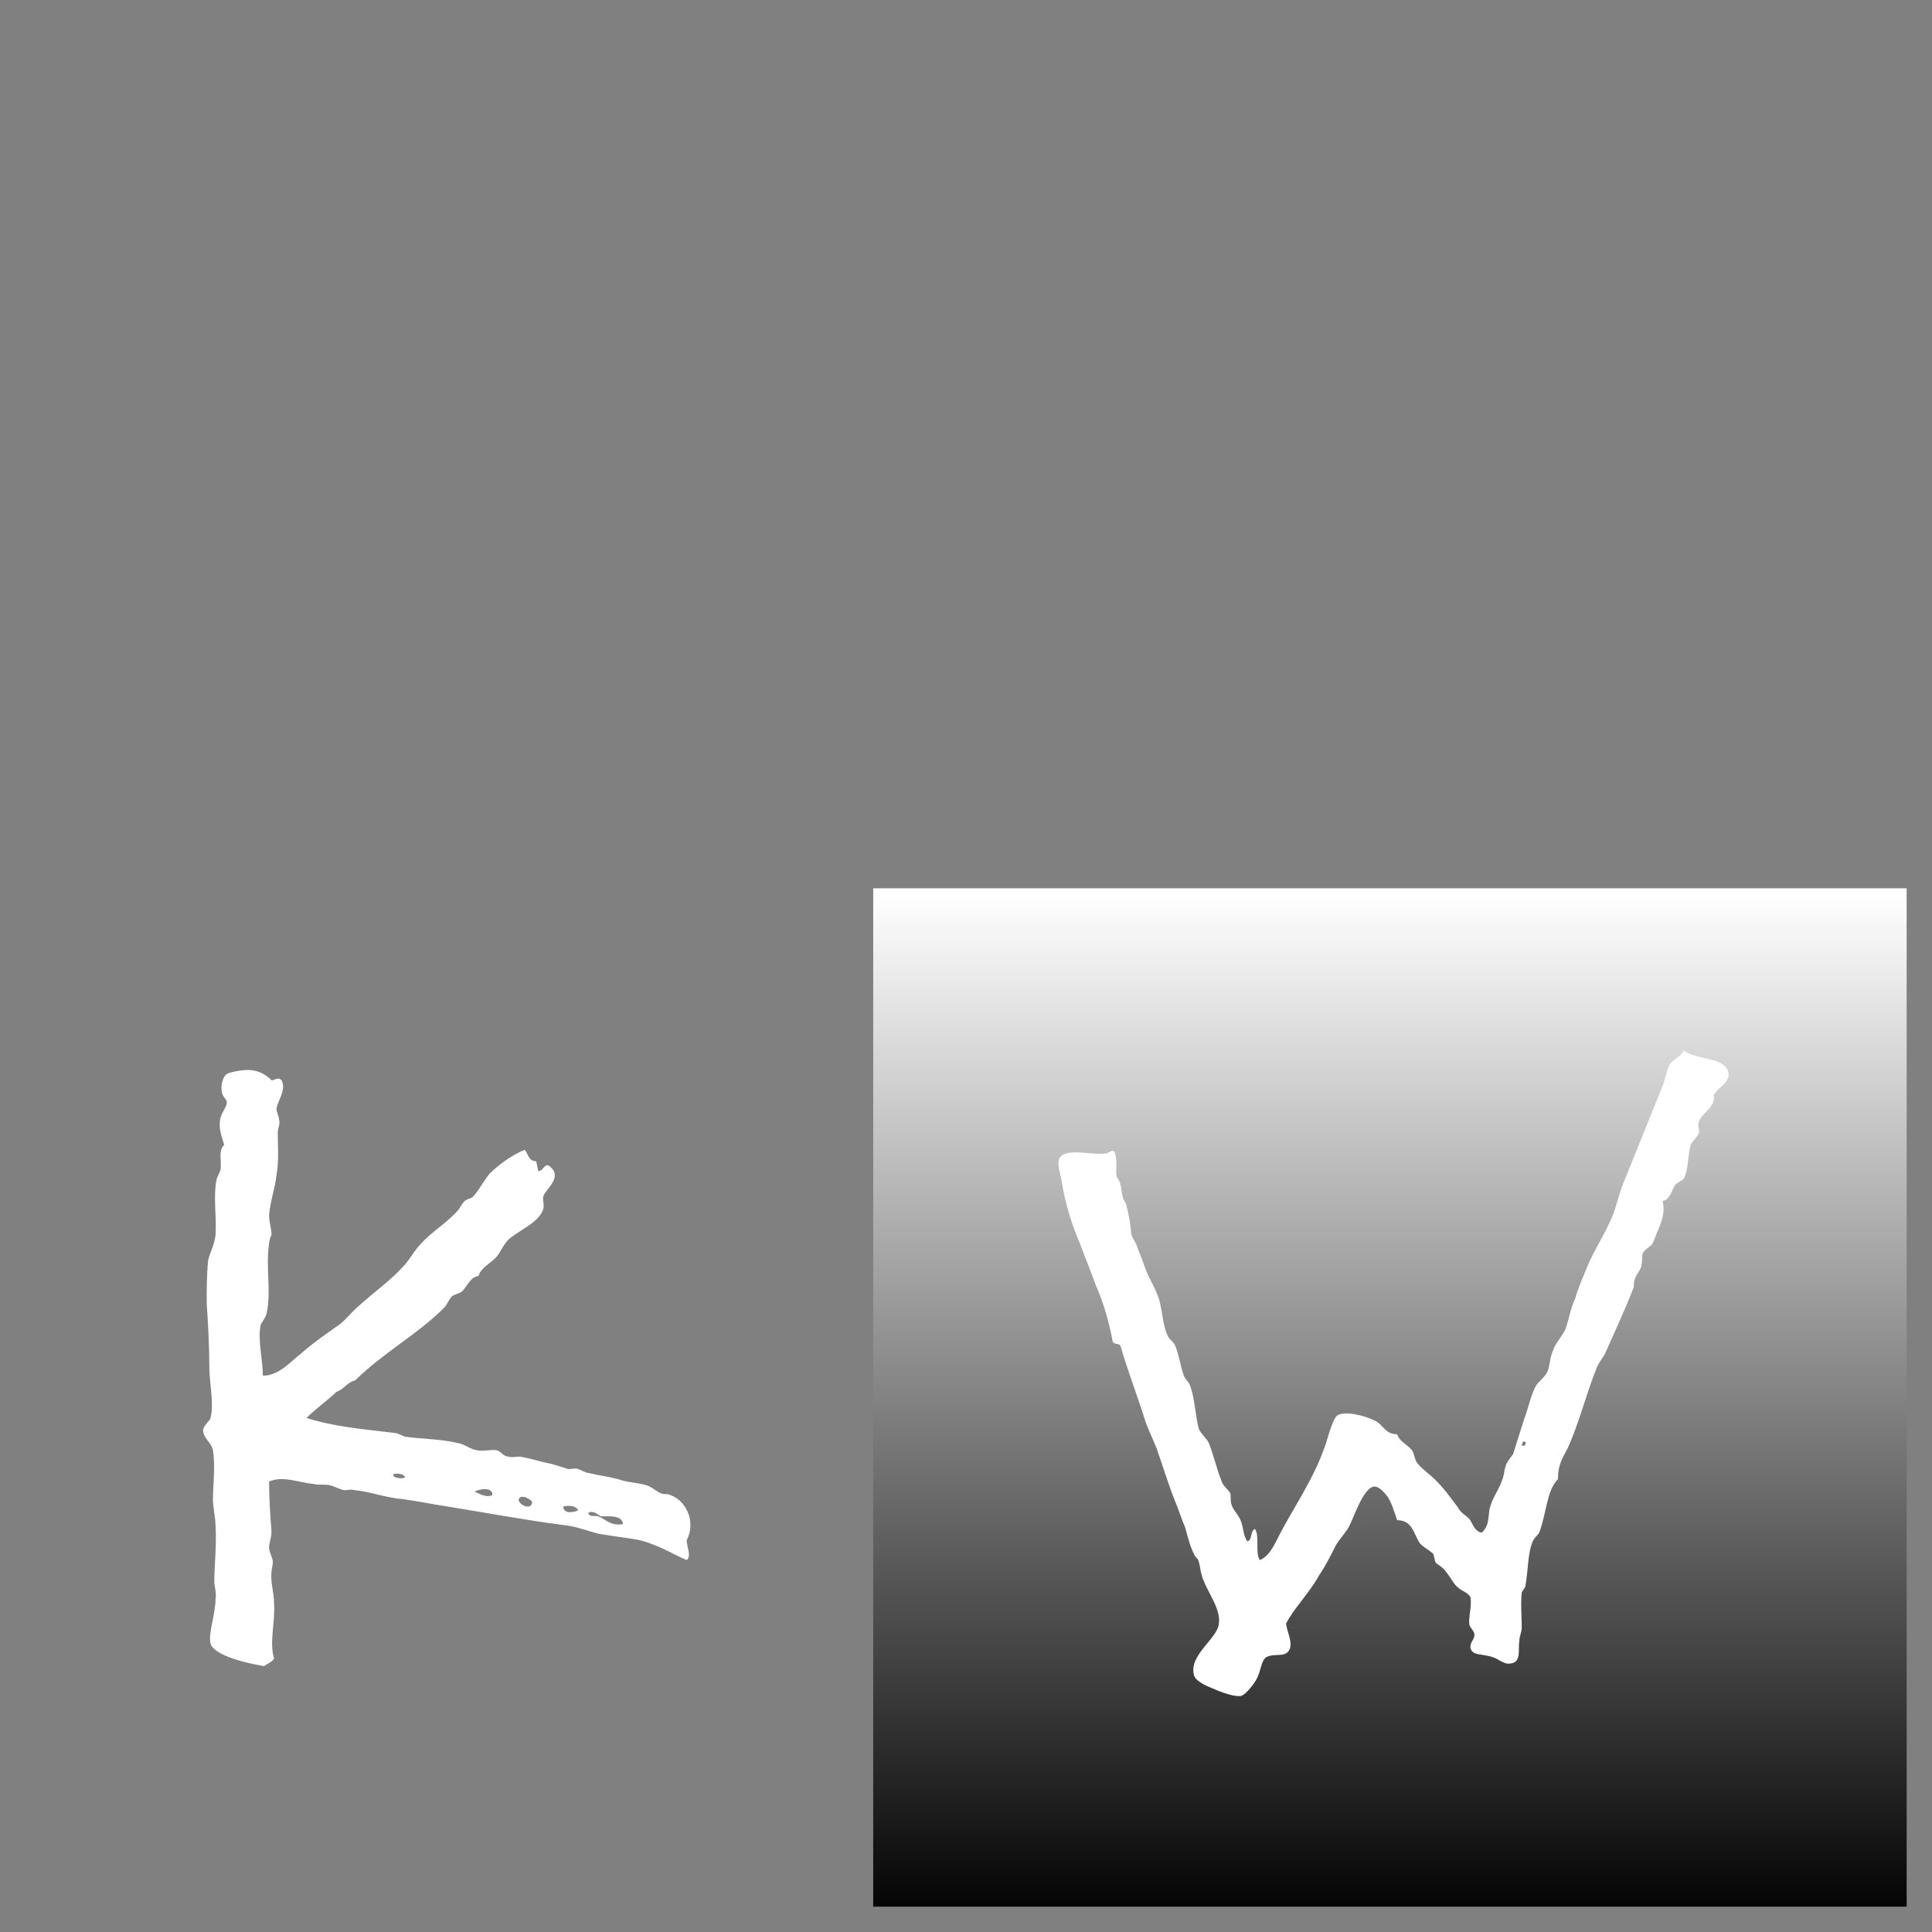 <?xml version="1.0" encoding="UTF-8"?><svg xmlns="http://www.w3.org/2000/svg" xmlns:xlink="http://www.w3.org/1999/xlink" contentScriptType="text/ecmascript" width="37.5" zoomAndPan="magnify" contentStyleType="text/css" viewBox="0 0 37.5 37.5" height="37.5" preserveAspectRatio="xMidYMid meet" version="1.0"><rect x="0" y="0" width="37.5" height="37.5" fill="#808080" stroke="none"/><defs><g><g id="glyph-0-0"><path d="M 1.91 0.219 C 1.984 0.168 2.055 0.145 2.105 0.074 C 2.008 -0.242 2.129 -0.629 2.105 -0.992 C 2.105 -1.211 2.031 -1.402 2.055 -1.621 L 2.082 -1.789 C 2.082 -1.887 2.008 -1.984 2.008 -2.082 C 2.008 -2.176 2.055 -2.273 2.055 -2.395 C 2.031 -2.711 2.008 -3.023 2.008 -3.363 C 2.273 -3.484 2.59 -3.34 2.879 -3.316 C 2.977 -3.289 3.098 -3.316 3.195 -3.289 C 3.289 -3.266 3.363 -3.219 3.461 -3.195 C 3.531 -3.195 3.605 -3.219 3.676 -3.195 C 3.969 -3.168 4.281 -3.047 4.598 -3.023 C 4.938 -2.977 5.152 -2.926 5.469 -2.879 C 6.219 -2.758 6.992 -2.613 7.742 -2.516 C 7.984 -2.492 8.203 -2.395 8.418 -2.348 C 8.711 -2.297 8.953 -2.273 9.195 -2.227 C 9.582 -2.129 9.824 -1.961 10.113 -1.84 C 10.211 -1.91 10.113 -2.105 10.113 -2.227 C 10.309 -2.59 10.09 -3.047 9.727 -3.121 C 9.582 -3.098 9.484 -3.242 9.34 -3.289 C 9.195 -3.34 8.977 -3.34 8.781 -3.41 C 8.59 -3.461 8.395 -3.484 8.203 -3.531 C 8.152 -3.531 8.082 -3.582 8.008 -3.605 C 7.961 -3.629 7.887 -3.605 7.816 -3.605 L 7.5 -3.703 C 7.258 -3.75 7.039 -3.824 6.871 -3.848 C 6.797 -3.848 6.727 -3.824 6.652 -3.848 C 6.559 -3.848 6.508 -3.945 6.438 -3.969 C 6.316 -3.992 6.195 -3.945 6.047 -3.969 C 5.902 -3.992 5.809 -4.09 5.66 -4.113 C 5.348 -4.188 4.984 -4.188 4.645 -4.234 C 4.574 -4.258 4.5 -4.309 4.426 -4.309 C 3.848 -4.379 3.266 -4.426 2.734 -4.598 C 2.926 -4.789 3.145 -4.938 3.316 -5.105 C 3.461 -5.152 3.531 -5.297 3.676 -5.324 C 4.211 -5.855 4.887 -6.219 5.395 -6.727 C 5.469 -6.797 5.492 -6.895 5.566 -6.969 L 5.734 -7.039 C 5.855 -7.137 5.902 -7.332 6.074 -7.355 C 6.121 -7.523 6.316 -7.598 6.438 -7.742 C 6.508 -7.84 6.559 -7.961 6.652 -8.059 C 6.871 -8.25 7.258 -8.395 7.332 -8.66 C 7.355 -8.734 7.309 -8.832 7.332 -8.902 C 7.379 -9.051 7.719 -9.266 7.453 -9.484 C 7.355 -9.559 7.332 -9.387 7.234 -9.387 C 7.211 -9.461 7.211 -9.531 7.188 -9.582 C 7.039 -9.582 7.039 -9.727 6.969 -9.801 C 6.727 -9.703 6.484 -9.531 6.289 -9.34 C 6.168 -9.195 6.074 -9 5.953 -8.879 C 5.902 -8.855 5.809 -8.832 5.781 -8.781 C 5.734 -8.734 5.711 -8.66 5.66 -8.613 C 5.445 -8.371 5.152 -8.203 4.961 -7.984 C 4.816 -7.84 4.742 -7.668 4.598 -7.523 C 4.355 -7.258 4.016 -7.016 3.75 -6.773 C 3.605 -6.652 3.484 -6.484 3.34 -6.387 C 3.098 -6.219 2.855 -6.047 2.637 -5.855 C 2.418 -5.688 2.203 -5.418 1.887 -5.418 C 1.887 -5.734 1.789 -6.074 1.84 -6.387 C 1.863 -6.461 1.938 -6.531 1.961 -6.629 C 2.055 -7.066 1.938 -7.523 2.008 -7.984 C 2.008 -8.031 2.031 -8.105 2.055 -8.152 C 2.055 -8.273 2.008 -8.395 2.008 -8.539 C 2.031 -8.809 2.129 -9.074 2.152 -9.316 C 2.203 -9.605 2.176 -9.895 2.176 -10.137 C 2.176 -10.211 2.227 -10.309 2.203 -10.379 C 2.203 -10.453 2.152 -10.523 2.152 -10.598 C 2.176 -10.766 2.348 -10.961 2.25 -11.152 C 2.176 -11.227 2.129 -11.152 2.055 -11.152 C 1.938 -11.273 1.766 -11.371 1.523 -11.348 C 1.453 -11.348 1.211 -11.301 1.188 -11.273 C 1.113 -11.227 1.066 -11.059 1.09 -10.938 C 1.09 -10.84 1.188 -10.789 1.188 -10.719 C 1.188 -10.645 1.09 -10.523 1.066 -10.43 C 1.016 -10.211 1.09 -10.066 1.137 -9.895 C 1.016 -9.801 1.09 -9.582 1.066 -9.41 L 0.992 -9.242 C 0.918 -8.879 0.992 -8.539 0.969 -8.152 C 0.945 -7.938 0.848 -7.789 0.824 -7.645 C 0.797 -7.379 0.797 -7.09 0.797 -6.824 C 0.824 -6.438 0.848 -5.977 0.848 -5.59 C 0.848 -5.273 0.945 -4.863 0.871 -4.598 C 0.871 -4.547 0.727 -4.453 0.727 -4.355 C 0.727 -4.211 0.895 -4.113 0.918 -3.969 C 0.969 -3.676 0.918 -3.266 0.918 -3.023 C 0.918 -2.855 0.969 -2.66 0.969 -2.492 C 0.992 -2.129 0.945 -1.742 0.945 -1.426 C 0.945 -1.332 0.992 -1.188 0.969 -1.09 C 0.969 -0.797 0.824 -0.41 0.871 -0.219 C 0.945 0.023 1.598 0.168 1.91 0.219 Z M 4.645 -3.438 C 4.574 -3.41 4.379 -3.438 4.426 -3.508 C 4.5 -3.531 4.645 -3.508 4.645 -3.438 Z M 6.34 -3.098 C 6.219 -3.047 6.098 -3.121 6 -3.168 C 6.074 -3.219 6.363 -3.266 6.34 -3.098 Z M 7.113 -2.977 C 7.113 -2.758 6.773 -2.953 6.871 -3.047 C 6.918 -3.098 7.039 -3.047 7.113 -2.977 Z M 8.008 -2.805 C 7.91 -2.758 7.719 -2.734 7.719 -2.879 C 7.816 -2.902 7.961 -2.902 8.008 -2.805 Z M 8.879 -2.539 C 8.637 -2.492 8.539 -2.637 8.395 -2.688 C 8.324 -2.711 8.227 -2.66 8.203 -2.758 C 8.301 -2.805 8.371 -2.734 8.445 -2.688 C 8.637 -2.688 8.855 -2.711 8.879 -2.539 Z M 8.879 -2.539 "/></g><g id="glyph-0-1"><path d="M 4.281 0.797 C 4.379 0.773 4.574 0.508 4.598 0.434 C 4.668 0.289 4.668 0.121 4.766 0.047 C 4.938 -0.047 5.152 0.074 5.227 -0.121 C 5.273 -0.266 5.176 -0.434 5.152 -0.605 C 5.297 -0.895 5.613 -1.211 5.781 -1.523 C 5.93 -1.742 6.023 -1.938 6.121 -2.129 C 6.195 -2.25 6.289 -2.348 6.363 -2.469 C 6.461 -2.637 6.652 -3.266 6.871 -3.266 C 6.969 -3.266 7.09 -3.121 7.137 -3.047 C 7.211 -2.926 7.258 -2.758 7.309 -2.613 C 7.598 -2.613 7.621 -2.371 7.742 -2.176 C 7.789 -2.105 7.938 -2.031 8.008 -1.961 C 8.031 -1.91 8.031 -1.84 8.059 -1.789 C 8.105 -1.742 8.203 -1.695 8.25 -1.621 C 8.348 -1.5 8.418 -1.355 8.492 -1.305 C 8.566 -1.234 8.688 -1.211 8.734 -1.113 C 8.758 -0.918 8.688 -0.727 8.711 -0.582 C 8.734 -0.508 8.809 -0.461 8.809 -0.387 C 8.809 -0.289 8.711 -0.242 8.734 -0.121 C 8.781 0.023 8.977 -0.023 9.168 0.047 C 9.266 0.074 9.387 0.195 9.508 0.168 C 9.727 0.145 9.652 -0.098 9.68 -0.266 C 9.68 -0.363 9.727 -0.434 9.727 -0.531 C 9.727 -0.75 9.703 -0.969 9.727 -1.211 C 9.75 -1.258 9.801 -1.305 9.801 -1.355 C 9.848 -1.621 9.848 -1.961 9.922 -2.152 C 9.945 -2.25 10.016 -2.297 10.066 -2.371 C 10.211 -2.758 10.211 -3.195 10.43 -3.41 C 10.43 -3.703 10.523 -3.824 10.621 -4.016 C 10.84 -4.5 10.984 -5.082 11.18 -5.566 C 11.227 -5.688 11.301 -5.758 11.348 -5.855 C 11.539 -6.289 11.734 -6.703 11.902 -7.137 C 11.902 -7.188 11.902 -7.258 11.93 -7.309 C 11.953 -7.402 12.051 -7.477 12.051 -7.574 C 12.074 -7.645 12.051 -7.719 12.074 -7.789 C 12.121 -7.887 12.219 -7.91 12.266 -7.984 C 12.293 -8.031 12.34 -8.18 12.387 -8.273 C 12.461 -8.469 12.508 -8.613 12.461 -8.809 C 12.605 -8.832 12.629 -9 12.703 -9.121 C 12.75 -9.168 12.824 -9.195 12.871 -9.242 C 12.969 -9.41 12.945 -9.727 13.016 -9.922 C 13.066 -9.992 13.137 -10.066 13.16 -10.113 C 13.188 -10.188 13.137 -10.258 13.16 -10.332 C 13.211 -10.523 13.5 -10.621 13.453 -10.863 C 13.523 -11.008 13.742 -11.082 13.742 -11.273 C 13.719 -11.613 13.09 -11.539 12.871 -11.734 C 12.824 -11.613 12.68 -11.566 12.605 -11.469 C 12.531 -11.348 12.508 -11.129 12.438 -10.984 L 11.734 -9.242 C 11.637 -9.023 11.59 -8.809 11.516 -8.59 C 11.371 -8.203 11.129 -7.863 10.984 -7.5 C 10.91 -7.309 10.816 -7.113 10.766 -6.918 C 10.672 -6.727 10.645 -6.508 10.574 -6.316 C 10.5 -6.168 10.379 -6.047 10.332 -5.902 C 10.258 -5.734 10.281 -5.59 10.211 -5.469 C 10.16 -5.371 10.039 -5.297 9.992 -5.203 C 9.895 -5.008 9.848 -4.766 9.773 -4.574 L 9.559 -3.895 C 9.508 -3.824 9.438 -3.75 9.41 -3.652 C 9.387 -3.582 9.387 -3.508 9.363 -3.438 C 9.289 -3.195 9.145 -3.047 9.098 -2.805 C 9.074 -2.59 9.074 -2.492 8.953 -2.371 C 8.809 -2.395 8.781 -2.539 8.711 -2.637 C 8.637 -2.711 8.539 -2.758 8.492 -2.855 C 8.348 -3.047 8.227 -3.219 8.059 -3.387 C 7.938 -3.508 7.789 -3.605 7.695 -3.727 C 7.645 -3.797 7.645 -3.895 7.598 -3.969 C 7.5 -4.09 7.355 -4.137 7.309 -4.281 C 7.066 -4.281 7.039 -4.477 6.871 -4.547 C 6.68 -4.645 6.289 -4.742 6.145 -4.645 C 6.074 -4.598 5.977 -4.281 5.93 -4.113 C 5.688 -3.387 5.273 -2.832 4.984 -2.25 C 4.91 -2.105 4.816 -1.91 4.645 -1.84 C 4.547 -1.961 4.645 -2.324 4.547 -2.445 C 4.453 -2.395 4.5 -2.227 4.402 -2.203 C 4.309 -2.324 4.332 -2.492 4.258 -2.637 C 4.211 -2.734 4.113 -2.832 4.09 -2.926 C 4.066 -3 4.09 -3.074 4.066 -3.145 C 4.016 -3.219 3.918 -3.289 3.895 -3.387 C 3.797 -3.629 3.75 -3.871 3.652 -4.113 C 3.605 -4.211 3.508 -4.281 3.461 -4.379 C 3.387 -4.645 3.387 -4.961 3.289 -5.227 C 3.266 -5.297 3.195 -5.348 3.168 -5.418 C 3.098 -5.613 3.074 -5.832 3 -6 C 2.977 -6.074 2.879 -6.121 2.855 -6.195 C 2.758 -6.387 2.758 -6.652 2.688 -6.895 C 2.637 -7.066 2.539 -7.234 2.469 -7.379 C 2.395 -7.551 2.348 -7.719 2.273 -7.887 C 2.25 -7.984 2.176 -8.082 2.152 -8.152 C 2.129 -8.348 2.105 -8.539 2.055 -8.711 C 2.055 -8.781 1.984 -8.832 1.984 -8.879 C 1.961 -8.953 1.961 -9.051 1.938 -9.121 C 1.938 -9.168 1.887 -9.242 1.863 -9.289 C 1.84 -9.461 1.887 -9.629 1.816 -9.773 C 1.742 -9.801 1.719 -9.727 1.621 -9.727 C 1.355 -9.703 0.848 -9.848 0.75 -9.629 C 0.703 -9.531 0.773 -9.316 0.797 -9.195 C 0.871 -8.711 1.016 -8.301 1.16 -7.961 C 1.258 -7.695 1.379 -7.402 1.453 -7.188 C 1.598 -6.871 1.719 -6.461 1.789 -6.074 C 1.816 -6.023 1.91 -6.047 1.938 -6 C 2.055 -5.59 2.227 -5.129 2.371 -4.695 C 2.445 -4.426 2.539 -4.258 2.637 -4.016 C 2.758 -3.676 2.855 -3.34 3 -2.977 C 3.074 -2.805 3.121 -2.637 3.195 -2.469 C 3.242 -2.297 3.289 -2.105 3.363 -1.961 C 3.387 -1.887 3.461 -1.863 3.461 -1.789 C 3.484 -1.742 3.484 -1.645 3.508 -1.574 C 3.582 -1.258 3.895 -0.918 3.848 -0.605 C 3.824 -0.316 3.266 0 3.363 0.387 C 3.387 0.508 3.605 0.605 3.727 0.652 C 3.895 0.727 4.16 0.824 4.281 0.797 Z M 9.727 -4.066 C 9.727 -4.09 9.75 -4.113 9.75 -4.137 L 9.801 -4.137 C 9.801 -4.09 9.801 -4.039 9.727 -4.066 Z M 9.727 -4.066 "/></g></g><clipPath id="clip-0"><path d="M 16.949 17.242 L 37.008 17.242 L 37.008 37.008 L 16.949 37.008 Z M 16.949 17.242 " clip-rule="nonzero"/></clipPath><linearGradient x1="0.024" gradientTransform="matrix(0, -20.25, 20.25, 0, 16.95, 37.493)" xmlns:xlink="http://www.w3.org/1999/xlink" y1="0.5" x2="1" gradientUnits="userSpaceOnUse" y2="0.5" xlink:type="simple" xlink:actuate="onLoad" id="linear-pattern-0" xlink:show="other"><stop stop-opacity="1" stop-color="rgb(2.402%, 2.402%, 2.402%)" offset="0"/><stop stop-opacity="1" stop-color="rgb(2.782%, 2.782%, 2.782%)" offset="0.004"/><stop stop-opacity="1" stop-color="rgb(3.163%, 3.163%, 3.163%)" offset="0.008"/><stop stop-opacity="1" stop-color="rgb(3.545%, 3.545%, 3.545%)" offset="0.012"/><stop stop-opacity="1" stop-color="rgb(3.926%, 3.926%, 3.926%)" offset="0.016"/><stop stop-opacity="1" stop-color="rgb(4.308%, 4.308%, 4.308%)" offset="0.02"/><stop stop-opacity="1" stop-color="rgb(4.689%, 4.689%, 4.689%)" offset="0.023"/><stop stop-opacity="1" stop-color="rgb(5.069%, 5.069%, 5.069%)" offset="0.027"/><stop stop-opacity="1" stop-color="rgb(5.45%, 5.45%, 5.45%)" offset="0.031"/><stop stop-opacity="1" stop-color="rgb(5.832%, 5.832%, 5.832%)" offset="0.035"/><stop stop-opacity="1" stop-color="rgb(6.213%, 6.213%, 6.213%)" offset="0.039"/><stop stop-opacity="1" stop-color="rgb(6.595%, 6.595%, 6.595%)" offset="0.043"/><stop stop-opacity="1" stop-color="rgb(6.976%, 6.976%, 6.976%)" offset="0.047"/><stop stop-opacity="1" stop-color="rgb(7.358%, 7.358%, 7.358%)" offset="0.051"/><stop stop-opacity="1" stop-color="rgb(7.739%, 7.739%, 7.739%)" offset="0.055"/><stop stop-opacity="1" stop-color="rgb(8.119%, 8.119%, 8.119%)" offset="0.059"/><stop stop-opacity="1" stop-color="rgb(8.501%, 8.501%, 8.501%)" offset="0.062"/><stop stop-opacity="1" stop-color="rgb(8.882%, 8.882%, 8.882%)" offset="0.066"/><stop stop-opacity="1" stop-color="rgb(9.264%, 9.264%, 9.264%)" offset="0.07"/><stop stop-opacity="1" stop-color="rgb(9.645%, 9.645%, 9.645%)" offset="0.074"/><stop stop-opacity="1" stop-color="rgb(10.027%, 10.027%, 10.027%)" offset="0.078"/><stop stop-opacity="1" stop-color="rgb(10.406%, 10.406%, 10.406%)" offset="0.082"/><stop stop-opacity="1" stop-color="rgb(10.788%, 10.788%, 10.788%)" offset="0.086"/><stop stop-opacity="1" stop-color="rgb(11.169%, 11.169%, 11.169%)" offset="0.09"/><stop stop-opacity="1" stop-color="rgb(11.551%, 11.551%, 11.551%)" offset="0.094"/><stop stop-opacity="1" stop-color="rgb(11.932%, 11.932%, 11.932%)" offset="0.098"/><stop stop-opacity="1" stop-color="rgb(12.314%, 12.314%, 12.314%)" offset="0.102"/><stop stop-opacity="1" stop-color="rgb(12.694%, 12.694%, 12.694%)" offset="0.105"/><stop stop-opacity="1" stop-color="rgb(13.075%, 13.075%, 13.075%)" offset="0.109"/><stop stop-opacity="1" stop-color="rgb(13.457%, 13.457%, 13.457%)" offset="0.113"/><stop stop-opacity="1" stop-color="rgb(13.838%, 13.838%, 13.838%)" offset="0.117"/><stop stop-opacity="1" stop-color="rgb(14.22%, 14.22%, 14.22%)" offset="0.121"/><stop stop-opacity="1" stop-color="rgb(14.601%, 14.601%, 14.601%)" offset="0.125"/><stop stop-opacity="1" stop-color="rgb(14.983%, 14.983%, 14.983%)" offset="0.129"/><stop stop-opacity="1" stop-color="rgb(15.364%, 15.364%, 15.364%)" offset="0.133"/><stop stop-opacity="1" stop-color="rgb(15.744%, 15.744%, 15.744%)" offset="0.137"/><stop stop-opacity="1" stop-color="rgb(16.125%, 16.125%, 16.125%)" offset="0.141"/><stop stop-opacity="1" stop-color="rgb(16.507%, 16.507%, 16.507%)" offset="0.145"/><stop stop-opacity="1" stop-color="rgb(16.888%, 16.888%, 16.888%)" offset="0.148"/><stop stop-opacity="1" stop-color="rgb(17.27%, 17.27%, 17.27%)" offset="0.152"/><stop stop-opacity="1" stop-color="rgb(17.651%, 17.651%, 17.651%)" offset="0.156"/><stop stop-opacity="1" stop-color="rgb(18.031%, 18.031%, 18.031%)" offset="0.16"/><stop stop-opacity="1" stop-color="rgb(18.413%, 18.413%, 18.413%)" offset="0.164"/><stop stop-opacity="1" stop-color="rgb(18.794%, 18.794%, 18.794%)" offset="0.168"/><stop stop-opacity="1" stop-color="rgb(19.176%, 19.176%, 19.176%)" offset="0.172"/><stop stop-opacity="1" stop-color="rgb(19.557%, 19.557%, 19.557%)" offset="0.176"/><stop stop-opacity="1" stop-color="rgb(19.939%, 19.939%, 19.939%)" offset="0.18"/><stop stop-opacity="1" stop-color="rgb(20.319%, 20.319%, 20.319%)" offset="0.184"/><stop stop-opacity="1" stop-color="rgb(20.7%, 20.7%, 20.7%)" offset="0.188"/><stop stop-opacity="1" stop-color="rgb(21.082%, 21.082%, 21.082%)" offset="0.191"/><stop stop-opacity="1" stop-color="rgb(21.463%, 21.463%, 21.463%)" offset="0.195"/><stop stop-opacity="1" stop-color="rgb(21.844%, 21.844%, 21.844%)" offset="0.199"/><stop stop-opacity="1" stop-color="rgb(22.226%, 22.226%, 22.226%)" offset="0.203"/><stop stop-opacity="1" stop-color="rgb(22.607%, 22.607%, 22.607%)" offset="0.207"/><stop stop-opacity="1" stop-color="rgb(22.989%, 22.989%, 22.989%)" offset="0.211"/><stop stop-opacity="1" stop-color="rgb(23.369%, 23.369%, 23.369%)" offset="0.215"/><stop stop-opacity="1" stop-color="rgb(23.75%, 23.75%, 23.75%)" offset="0.219"/><stop stop-opacity="1" stop-color="rgb(24.132%, 24.132%, 24.132%)" offset="0.223"/><stop stop-opacity="1" stop-color="rgb(24.513%, 24.513%, 24.513%)" offset="0.227"/><stop stop-opacity="1" stop-color="rgb(24.895%, 24.895%, 24.895%)" offset="0.23"/><stop stop-opacity="1" stop-color="rgb(25.276%, 25.276%, 25.276%)" offset="0.234"/><stop stop-opacity="1" stop-color="rgb(25.656%, 25.656%, 25.656%)" offset="0.238"/><stop stop-opacity="1" stop-color="rgb(26.038%, 26.038%, 26.038%)" offset="0.242"/><stop stop-opacity="1" stop-color="rgb(26.419%, 26.419%, 26.419%)" offset="0.246"/><stop stop-opacity="1" stop-color="rgb(26.801%, 26.801%, 26.801%)" offset="0.25"/><stop stop-opacity="1" stop-color="rgb(27.182%, 27.182%, 27.182%)" offset="0.254"/><stop stop-opacity="1" stop-color="rgb(27.563%, 27.563%, 27.563%)" offset="0.258"/><stop stop-opacity="1" stop-color="rgb(27.943%, 27.943%, 27.943%)" offset="0.262"/><stop stop-opacity="1" stop-color="rgb(28.325%, 28.325%, 28.325%)" offset="0.266"/><stop stop-opacity="1" stop-color="rgb(28.706%, 28.706%, 28.706%)" offset="0.27"/><stop stop-opacity="1" stop-color="rgb(29.088%, 29.088%, 29.088%)" offset="0.273"/><stop stop-opacity="1" stop-color="rgb(29.469%, 29.469%, 29.469%)" offset="0.277"/><stop stop-opacity="1" stop-color="rgb(29.851%, 29.851%, 29.851%)" offset="0.281"/><stop stop-opacity="1" stop-color="rgb(30.232%, 30.232%, 30.232%)" offset="0.285"/><stop stop-opacity="1" stop-color="rgb(30.614%, 30.614%, 30.614%)" offset="0.289"/><stop stop-opacity="1" stop-color="rgb(30.994%, 30.994%, 30.994%)" offset="0.293"/><stop stop-opacity="1" stop-color="rgb(31.375%, 31.375%, 31.375%)" offset="0.297"/><stop stop-opacity="1" stop-color="rgb(31.757%, 31.757%, 31.757%)" offset="0.301"/><stop stop-opacity="1" stop-color="rgb(32.138%, 32.138%, 32.138%)" offset="0.305"/><stop stop-opacity="1" stop-color="rgb(32.52%, 32.52%, 32.52%)" offset="0.309"/><stop stop-opacity="1" stop-color="rgb(32.901%, 32.901%, 32.901%)" offset="0.312"/><stop stop-opacity="1" stop-color="rgb(33.281%, 33.281%, 33.281%)" offset="0.316"/><stop stop-opacity="1" stop-color="rgb(33.662%, 33.662%, 33.662%)" offset="0.32"/><stop stop-opacity="1" stop-color="rgb(34.044%, 34.044%, 34.044%)" offset="0.324"/><stop stop-opacity="1" stop-color="rgb(34.425%, 34.425%, 34.425%)" offset="0.328"/><stop stop-opacity="1" stop-color="rgb(34.807%, 34.807%, 34.807%)" offset="0.332"/><stop stop-opacity="1" stop-color="rgb(35.188%, 35.188%, 35.188%)" offset="0.336"/><stop stop-opacity="1" stop-color="rgb(35.57%, 35.57%, 35.57%)" offset="0.34"/><stop stop-opacity="1" stop-color="rgb(35.951%, 35.951%, 35.951%)" offset="0.344"/><stop stop-opacity="1" stop-color="rgb(36.331%, 36.331%, 36.331%)" offset="0.348"/><stop stop-opacity="1" stop-color="rgb(36.713%, 36.713%, 36.713%)" offset="0.352"/><stop stop-opacity="1" stop-color="rgb(37.094%, 37.094%, 37.094%)" offset="0.355"/><stop stop-opacity="1" stop-color="rgb(37.476%, 37.476%, 37.476%)" offset="0.359"/><stop stop-opacity="1" stop-color="rgb(37.857%, 37.857%, 37.857%)" offset="0.363"/><stop stop-opacity="1" stop-color="rgb(38.239%, 38.239%, 38.239%)" offset="0.367"/><stop stop-opacity="1" stop-color="rgb(38.618%, 38.618%, 38.618%)" offset="0.371"/><stop stop-opacity="1" stop-color="rgb(39%, 39%, 39%)" offset="0.375"/><stop stop-opacity="1" stop-color="rgb(39.381%, 39.381%, 39.381%)" offset="0.379"/><stop stop-opacity="1" stop-color="rgb(39.763%, 39.763%, 39.763%)" offset="0.383"/><stop stop-opacity="1" stop-color="rgb(40.144%, 40.144%, 40.144%)" offset="0.387"/><stop stop-opacity="1" stop-color="rgb(40.526%, 40.526%, 40.526%)" offset="0.391"/><stop stop-opacity="1" stop-color="rgb(40.906%, 40.906%, 40.906%)" offset="0.395"/><stop stop-opacity="1" stop-color="rgb(41.287%, 41.287%, 41.287%)" offset="0.398"/><stop stop-opacity="1" stop-color="rgb(41.669%, 41.669%, 41.669%)" offset="0.402"/><stop stop-opacity="1" stop-color="rgb(42.05%, 42.05%, 42.05%)" offset="0.406"/><stop stop-opacity="1" stop-color="rgb(42.432%, 42.432%, 42.432%)" offset="0.41"/><stop stop-opacity="1" stop-color="rgb(42.813%, 42.813%, 42.813%)" offset="0.414"/><stop stop-opacity="1" stop-color="rgb(43.195%, 43.195%, 43.195%)" offset="0.418"/><stop stop-opacity="1" stop-color="rgb(43.576%, 43.576%, 43.576%)" offset="0.422"/><stop stop-opacity="1" stop-color="rgb(43.956%, 43.956%, 43.956%)" offset="0.426"/><stop stop-opacity="1" stop-color="rgb(44.337%, 44.337%, 44.337%)" offset="0.43"/><stop stop-opacity="1" stop-color="rgb(44.719%, 44.719%, 44.719%)" offset="0.434"/><stop stop-opacity="1" stop-color="rgb(45.1%, 45.1%, 45.1%)" offset="0.438"/><stop stop-opacity="1" stop-color="rgb(45.482%, 45.482%, 45.482%)" offset="0.441"/><stop stop-opacity="1" stop-color="rgb(45.863%, 45.863%, 45.863%)" offset="0.445"/><stop stop-opacity="1" stop-color="rgb(46.243%, 46.243%, 46.243%)" offset="0.449"/><stop stop-opacity="1" stop-color="rgb(46.625%, 46.625%, 46.625%)" offset="0.453"/><stop stop-opacity="1" stop-color="rgb(47.006%, 47.006%, 47.006%)" offset="0.457"/><stop stop-opacity="1" stop-color="rgb(47.388%, 47.388%, 47.388%)" offset="0.461"/><stop stop-opacity="1" stop-color="rgb(47.769%, 47.769%, 47.769%)" offset="0.465"/><stop stop-opacity="1" stop-color="rgb(48.151%, 48.151%, 48.151%)" offset="0.469"/><stop stop-opacity="1" stop-color="rgb(48.531%, 48.531%, 48.531%)" offset="0.473"/><stop stop-opacity="1" stop-color="rgb(48.912%, 48.912%, 48.912%)" offset="0.477"/><stop stop-opacity="1" stop-color="rgb(49.294%, 49.294%, 49.294%)" offset="0.48"/><stop stop-opacity="1" stop-color="rgb(49.675%, 49.675%, 49.675%)" offset="0.484"/><stop stop-opacity="1" stop-color="rgb(50.056%, 50.056%, 50.056%)" offset="0.488"/><stop stop-opacity="1" stop-color="rgb(50.438%, 50.438%, 50.438%)" offset="0.492"/><stop stop-opacity="1" stop-color="rgb(50.819%, 50.819%, 50.819%)" offset="0.496"/><stop stop-opacity="1" stop-color="rgb(51.201%, 51.201%, 51.201%)" offset="0.5"/><stop stop-opacity="1" stop-color="rgb(51.581%, 51.581%, 51.581%)" offset="0.504"/><stop stop-opacity="1" stop-color="rgb(51.962%, 51.962%, 51.962%)" offset="0.508"/><stop stop-opacity="1" stop-color="rgb(52.344%, 52.344%, 52.344%)" offset="0.512"/><stop stop-opacity="1" stop-color="rgb(52.725%, 52.725%, 52.725%)" offset="0.516"/><stop stop-opacity="1" stop-color="rgb(53.107%, 53.107%, 53.107%)" offset="0.52"/><stop stop-opacity="1" stop-color="rgb(53.488%, 53.488%, 53.488%)" offset="0.523"/><stop stop-opacity="1" stop-color="rgb(53.868%, 53.868%, 53.868%)" offset="0.527"/><stop stop-opacity="1" stop-color="rgb(54.25%, 54.25%, 54.25%)" offset="0.531"/><stop stop-opacity="1" stop-color="rgb(54.631%, 54.631%, 54.631%)" offset="0.535"/><stop stop-opacity="1" stop-color="rgb(55.013%, 55.013%, 55.013%)" offset="0.539"/><stop stop-opacity="1" stop-color="rgb(55.394%, 55.394%, 55.394%)" offset="0.543"/><stop stop-opacity="1" stop-color="rgb(55.775%, 55.775%, 55.775%)" offset="0.547"/><stop stop-opacity="1" stop-color="rgb(56.155%, 56.155%, 56.155%)" offset="0.551"/><stop stop-opacity="1" stop-color="rgb(56.537%, 56.537%, 56.537%)" offset="0.555"/><stop stop-opacity="1" stop-color="rgb(56.918%, 56.918%, 56.918%)" offset="0.559"/><stop stop-opacity="1" stop-color="rgb(57.3%, 57.3%, 57.3%)" offset="0.562"/><stop stop-opacity="1" stop-color="rgb(57.681%, 57.681%, 57.681%)" offset="0.566"/><stop stop-opacity="1" stop-color="rgb(58.063%, 58.063%, 58.063%)" offset="0.57"/><stop stop-opacity="1" stop-color="rgb(58.444%, 58.444%, 58.444%)" offset="0.574"/><stop stop-opacity="1" stop-color="rgb(58.826%, 58.826%, 58.826%)" offset="0.578"/><stop stop-opacity="1" stop-color="rgb(59.206%, 59.206%, 59.206%)" offset="0.582"/><stop stop-opacity="1" stop-color="rgb(59.587%, 59.587%, 59.587%)" offset="0.586"/><stop stop-opacity="1" stop-color="rgb(59.969%, 59.969%, 59.969%)" offset="0.59"/><stop stop-opacity="1" stop-color="rgb(60.35%, 60.35%, 60.35%)" offset="0.594"/><stop stop-opacity="1" stop-color="rgb(60.732%, 60.732%, 60.732%)" offset="0.598"/><stop stop-opacity="1" stop-color="rgb(61.113%, 61.113%, 61.113%)" offset="0.602"/><stop stop-opacity="1" stop-color="rgb(61.493%, 61.493%, 61.493%)" offset="0.605"/><stop stop-opacity="1" stop-color="rgb(61.874%, 61.874%, 61.874%)" offset="0.609"/><stop stop-opacity="1" stop-color="rgb(62.256%, 62.256%, 62.256%)" offset="0.613"/><stop stop-opacity="1" stop-color="rgb(62.637%, 62.637%, 62.637%)" offset="0.617"/><stop stop-opacity="1" stop-color="rgb(63.019%, 63.019%, 63.019%)" offset="0.621"/><stop stop-opacity="1" stop-color="rgb(63.4%, 63.4%, 63.4%)" offset="0.625"/><stop stop-opacity="1" stop-color="rgb(63.78%, 63.78%, 63.78%)" offset="0.629"/><stop stop-opacity="1" stop-color="rgb(64.162%, 64.162%, 64.162%)" offset="0.633"/><stop stop-opacity="1" stop-color="rgb(64.543%, 64.543%, 64.543%)" offset="0.637"/><stop stop-opacity="1" stop-color="rgb(64.925%, 64.925%, 64.925%)" offset="0.641"/><stop stop-opacity="1" stop-color="rgb(65.306%, 65.306%, 65.306%)" offset="0.645"/><stop stop-opacity="1" stop-color="rgb(65.688%, 65.688%, 65.688%)" offset="0.648"/><stop stop-opacity="1" stop-color="rgb(66.069%, 66.069%, 66.069%)" offset="0.652"/><stop stop-opacity="1" stop-color="rgb(66.451%, 66.451%, 66.451%)" offset="0.656"/><stop stop-opacity="1" stop-color="rgb(66.83%, 66.83%, 66.83%)" offset="0.66"/><stop stop-opacity="1" stop-color="rgb(67.212%, 67.212%, 67.212%)" offset="0.664"/><stop stop-opacity="1" stop-color="rgb(67.593%, 67.593%, 67.593%)" offset="0.668"/><stop stop-opacity="1" stop-color="rgb(67.975%, 67.975%, 67.975%)" offset="0.672"/><stop stop-opacity="1" stop-color="rgb(68.356%, 68.356%, 68.356%)" offset="0.676"/><stop stop-opacity="1" stop-color="rgb(68.738%, 68.738%, 68.738%)" offset="0.68"/><stop stop-opacity="1" stop-color="rgb(69.118%, 69.118%, 69.118%)" offset="0.684"/><stop stop-opacity="1" stop-color="rgb(69.499%, 69.499%, 69.499%)" offset="0.688"/><stop stop-opacity="1" stop-color="rgb(69.881%, 69.881%, 69.881%)" offset="0.691"/><stop stop-opacity="1" stop-color="rgb(70.262%, 70.262%, 70.262%)" offset="0.695"/><stop stop-opacity="1" stop-color="rgb(70.644%, 70.644%, 70.644%)" offset="0.699"/><stop stop-opacity="1" stop-color="rgb(71.025%, 71.025%, 71.025%)" offset="0.703"/><stop stop-opacity="1" stop-color="rgb(71.407%, 71.407%, 71.407%)" offset="0.707"/><stop stop-opacity="1" stop-color="rgb(71.788%, 71.788%, 71.788%)" offset="0.711"/><stop stop-opacity="1" stop-color="rgb(72.168%, 72.168%, 72.168%)" offset="0.715"/><stop stop-opacity="1" stop-color="rgb(72.549%, 72.549%, 72.549%)" offset="0.719"/><stop stop-opacity="1" stop-color="rgb(72.931%, 72.931%, 72.931%)" offset="0.723"/><stop stop-opacity="1" stop-color="rgb(73.312%, 73.312%, 73.312%)" offset="0.727"/><stop stop-opacity="1" stop-color="rgb(73.694%, 73.694%, 73.694%)" offset="0.73"/><stop stop-opacity="1" stop-color="rgb(74.075%, 74.075%, 74.075%)" offset="0.734"/><stop stop-opacity="1" stop-color="rgb(74.455%, 74.455%, 74.455%)" offset="0.738"/><stop stop-opacity="1" stop-color="rgb(74.837%, 74.837%, 74.837%)" offset="0.742"/><stop stop-opacity="1" stop-color="rgb(75.218%, 75.218%, 75.218%)" offset="0.746"/><stop stop-opacity="1" stop-color="rgb(75.6%, 75.6%, 75.6%)" offset="0.75"/><stop stop-opacity="1" stop-color="rgb(75.981%, 75.981%, 75.981%)" offset="0.754"/><stop stop-opacity="1" stop-color="rgb(76.363%, 76.363%, 76.363%)" offset="0.758"/><stop stop-opacity="1" stop-color="rgb(76.743%, 76.743%, 76.743%)" offset="0.762"/><stop stop-opacity="1" stop-color="rgb(77.124%, 77.124%, 77.124%)" offset="0.766"/><stop stop-opacity="1" stop-color="rgb(77.505%, 77.505%, 77.505%)" offset="0.77"/><stop stop-opacity="1" stop-color="rgb(77.887%, 77.887%, 77.887%)" offset="0.773"/><stop stop-opacity="1" stop-color="rgb(78.268%, 78.268%, 78.268%)" offset="0.777"/><stop stop-opacity="1" stop-color="rgb(78.65%, 78.65%, 78.65%)" offset="0.781"/><stop stop-opacity="1" stop-color="rgb(79.031%, 79.031%, 79.031%)" offset="0.785"/><stop stop-opacity="1" stop-color="rgb(79.413%, 79.413%, 79.413%)" offset="0.789"/><stop stop-opacity="1" stop-color="rgb(79.793%, 79.793%, 79.793%)" offset="0.793"/><stop stop-opacity="1" stop-color="rgb(80.174%, 80.174%, 80.174%)" offset="0.797"/><stop stop-opacity="1" stop-color="rgb(80.556%, 80.556%, 80.556%)" offset="0.801"/><stop stop-opacity="1" stop-color="rgb(80.937%, 80.937%, 80.937%)" offset="0.805"/><stop stop-opacity="1" stop-color="rgb(81.319%, 81.319%, 81.319%)" offset="0.809"/><stop stop-opacity="1" stop-color="rgb(81.7%, 81.7%, 81.7%)" offset="0.812"/><stop stop-opacity="1" stop-color="rgb(82.08%, 82.08%, 82.08%)" offset="0.816"/><stop stop-opacity="1" stop-color="rgb(82.462%, 82.462%, 82.462%)" offset="0.82"/><stop stop-opacity="1" stop-color="rgb(82.843%, 82.843%, 82.843%)" offset="0.824"/><stop stop-opacity="1" stop-color="rgb(83.224%, 83.224%, 83.224%)" offset="0.828"/><stop stop-opacity="1" stop-color="rgb(83.606%, 83.606%, 83.606%)" offset="0.832"/><stop stop-opacity="1" stop-color="rgb(83.987%, 83.987%, 83.987%)" offset="0.836"/><stop stop-opacity="1" stop-color="rgb(84.367%, 84.367%, 84.367%)" offset="0.84"/><stop stop-opacity="1" stop-color="rgb(84.749%, 84.749%, 84.749%)" offset="0.844"/><stop stop-opacity="1" stop-color="rgb(85.13%, 85.13%, 85.13%)" offset="0.848"/><stop stop-opacity="1" stop-color="rgb(85.512%, 85.512%, 85.512%)" offset="0.852"/><stop stop-opacity="1" stop-color="rgb(85.893%, 85.893%, 85.893%)" offset="0.855"/><stop stop-opacity="1" stop-color="rgb(86.275%, 86.275%, 86.275%)" offset="0.859"/><stop stop-opacity="1" stop-color="rgb(86.656%, 86.656%, 86.656%)" offset="0.863"/><stop stop-opacity="1" stop-color="rgb(87.038%, 87.038%, 87.038%)" offset="0.867"/><stop stop-opacity="1" stop-color="rgb(87.418%, 87.418%, 87.418%)" offset="0.871"/><stop stop-opacity="1" stop-color="rgb(87.799%, 87.799%, 87.799%)" offset="0.875"/><stop stop-opacity="1" stop-color="rgb(88.181%, 88.181%, 88.181%)" offset="0.879"/><stop stop-opacity="1" stop-color="rgb(88.562%, 88.562%, 88.562%)" offset="0.883"/><stop stop-opacity="1" stop-color="rgb(88.943%, 88.943%, 88.943%)" offset="0.887"/><stop stop-opacity="1" stop-color="rgb(89.325%, 89.325%, 89.325%)" offset="0.891"/><stop stop-opacity="1" stop-color="rgb(89.705%, 89.705%, 89.705%)" offset="0.895"/><stop stop-opacity="1" stop-color="rgb(90.086%, 90.086%, 90.086%)" offset="0.898"/><stop stop-opacity="1" stop-color="rgb(90.468%, 90.468%, 90.468%)" offset="0.902"/><stop stop-opacity="1" stop-color="rgb(90.849%, 90.849%, 90.849%)" offset="0.906"/><stop stop-opacity="1" stop-color="rgb(91.231%, 91.231%, 91.231%)" offset="0.91"/><stop stop-opacity="1" stop-color="rgb(91.612%, 91.612%, 91.612%)" offset="0.914"/><stop stop-opacity="1" stop-color="rgb(91.992%, 91.992%, 91.992%)" offset="0.918"/><stop stop-opacity="1" stop-color="rgb(92.374%, 92.374%, 92.374%)" offset="0.922"/><stop stop-opacity="1" stop-color="rgb(92.755%, 92.755%, 92.755%)" offset="0.926"/><stop stop-opacity="1" stop-color="rgb(93.137%, 93.137%, 93.137%)" offset="0.93"/><stop stop-opacity="1" stop-color="rgb(93.518%, 93.518%, 93.518%)" offset="0.934"/><stop stop-opacity="1" stop-color="rgb(93.9%, 93.9%, 93.9%)" offset="0.938"/><stop stop-opacity="1" stop-color="rgb(94.281%, 94.281%, 94.281%)" offset="0.941"/><stop stop-opacity="1" stop-color="rgb(94.662%, 94.662%, 94.662%)" offset="0.945"/><stop stop-opacity="1" stop-color="rgb(95.042%, 95.042%, 95.042%)" offset="0.949"/><stop stop-opacity="1" stop-color="rgb(95.424%, 95.424%, 95.424%)" offset="0.953"/><stop stop-opacity="1" stop-color="rgb(95.805%, 95.805%, 95.805%)" offset="0.957"/><stop stop-opacity="1" stop-color="rgb(96.187%, 96.187%, 96.187%)" offset="0.961"/><stop stop-opacity="1" stop-color="rgb(96.568%, 96.568%, 96.568%)" offset="0.965"/><stop stop-opacity="1" stop-color="rgb(96.95%, 96.95%, 96.95%)" offset="0.969"/><stop stop-opacity="1" stop-color="rgb(97.33%, 97.33%, 97.33%)" offset="0.973"/><stop stop-opacity="1" stop-color="rgb(97.711%, 97.711%, 97.711%)" offset="0.977"/><stop stop-opacity="1" stop-color="rgb(98.093%, 98.093%, 98.093%)" offset="0.98"/><stop stop-opacity="1" stop-color="rgb(98.474%, 98.474%, 98.474%)" offset="0.984"/><stop stop-opacity="1" stop-color="rgb(98.856%, 98.856%, 98.856%)" offset="0.988"/><stop stop-opacity="1" stop-color="rgb(99.237%, 99.237%, 99.237%)" offset="0.992"/><stop stop-opacity="1" stop-color="rgb(99.617%, 99.617%, 99.617%)" offset="0.996"/><stop stop-opacity="1" stop-color="rgb(99.998%, 99.998%, 99.998%)" offset="1"/></linearGradient></defs><g clip-path="url(#clip-0)"><path fill="url(#linear-pattern-0)" d="M 16.949 37.008 L 37.008 37.008 L 37.008 17.242 L 16.949 17.242 Z M 16.949 37.008 " fill-rule="nonzero"/></g><g fill="rgb(100%, 100%, 100%)" fill-opacity="1"><use x="3.215" y="32.12" xmlns:xlink="http://www.w3.org/1999/xlink" xlink:href="#glyph-0-0" xlink:type="simple" xlink:actuate="onLoad" xlink:show="embed"/></g><g fill="rgb(100%, 100%, 100%)" fill-opacity="1"><use x="19.81" y="32.12" xmlns:xlink="http://www.w3.org/1999/xlink" xlink:href="#glyph-0-1" xlink:type="simple" xlink:actuate="onLoad" xlink:show="embed"/></g></svg>